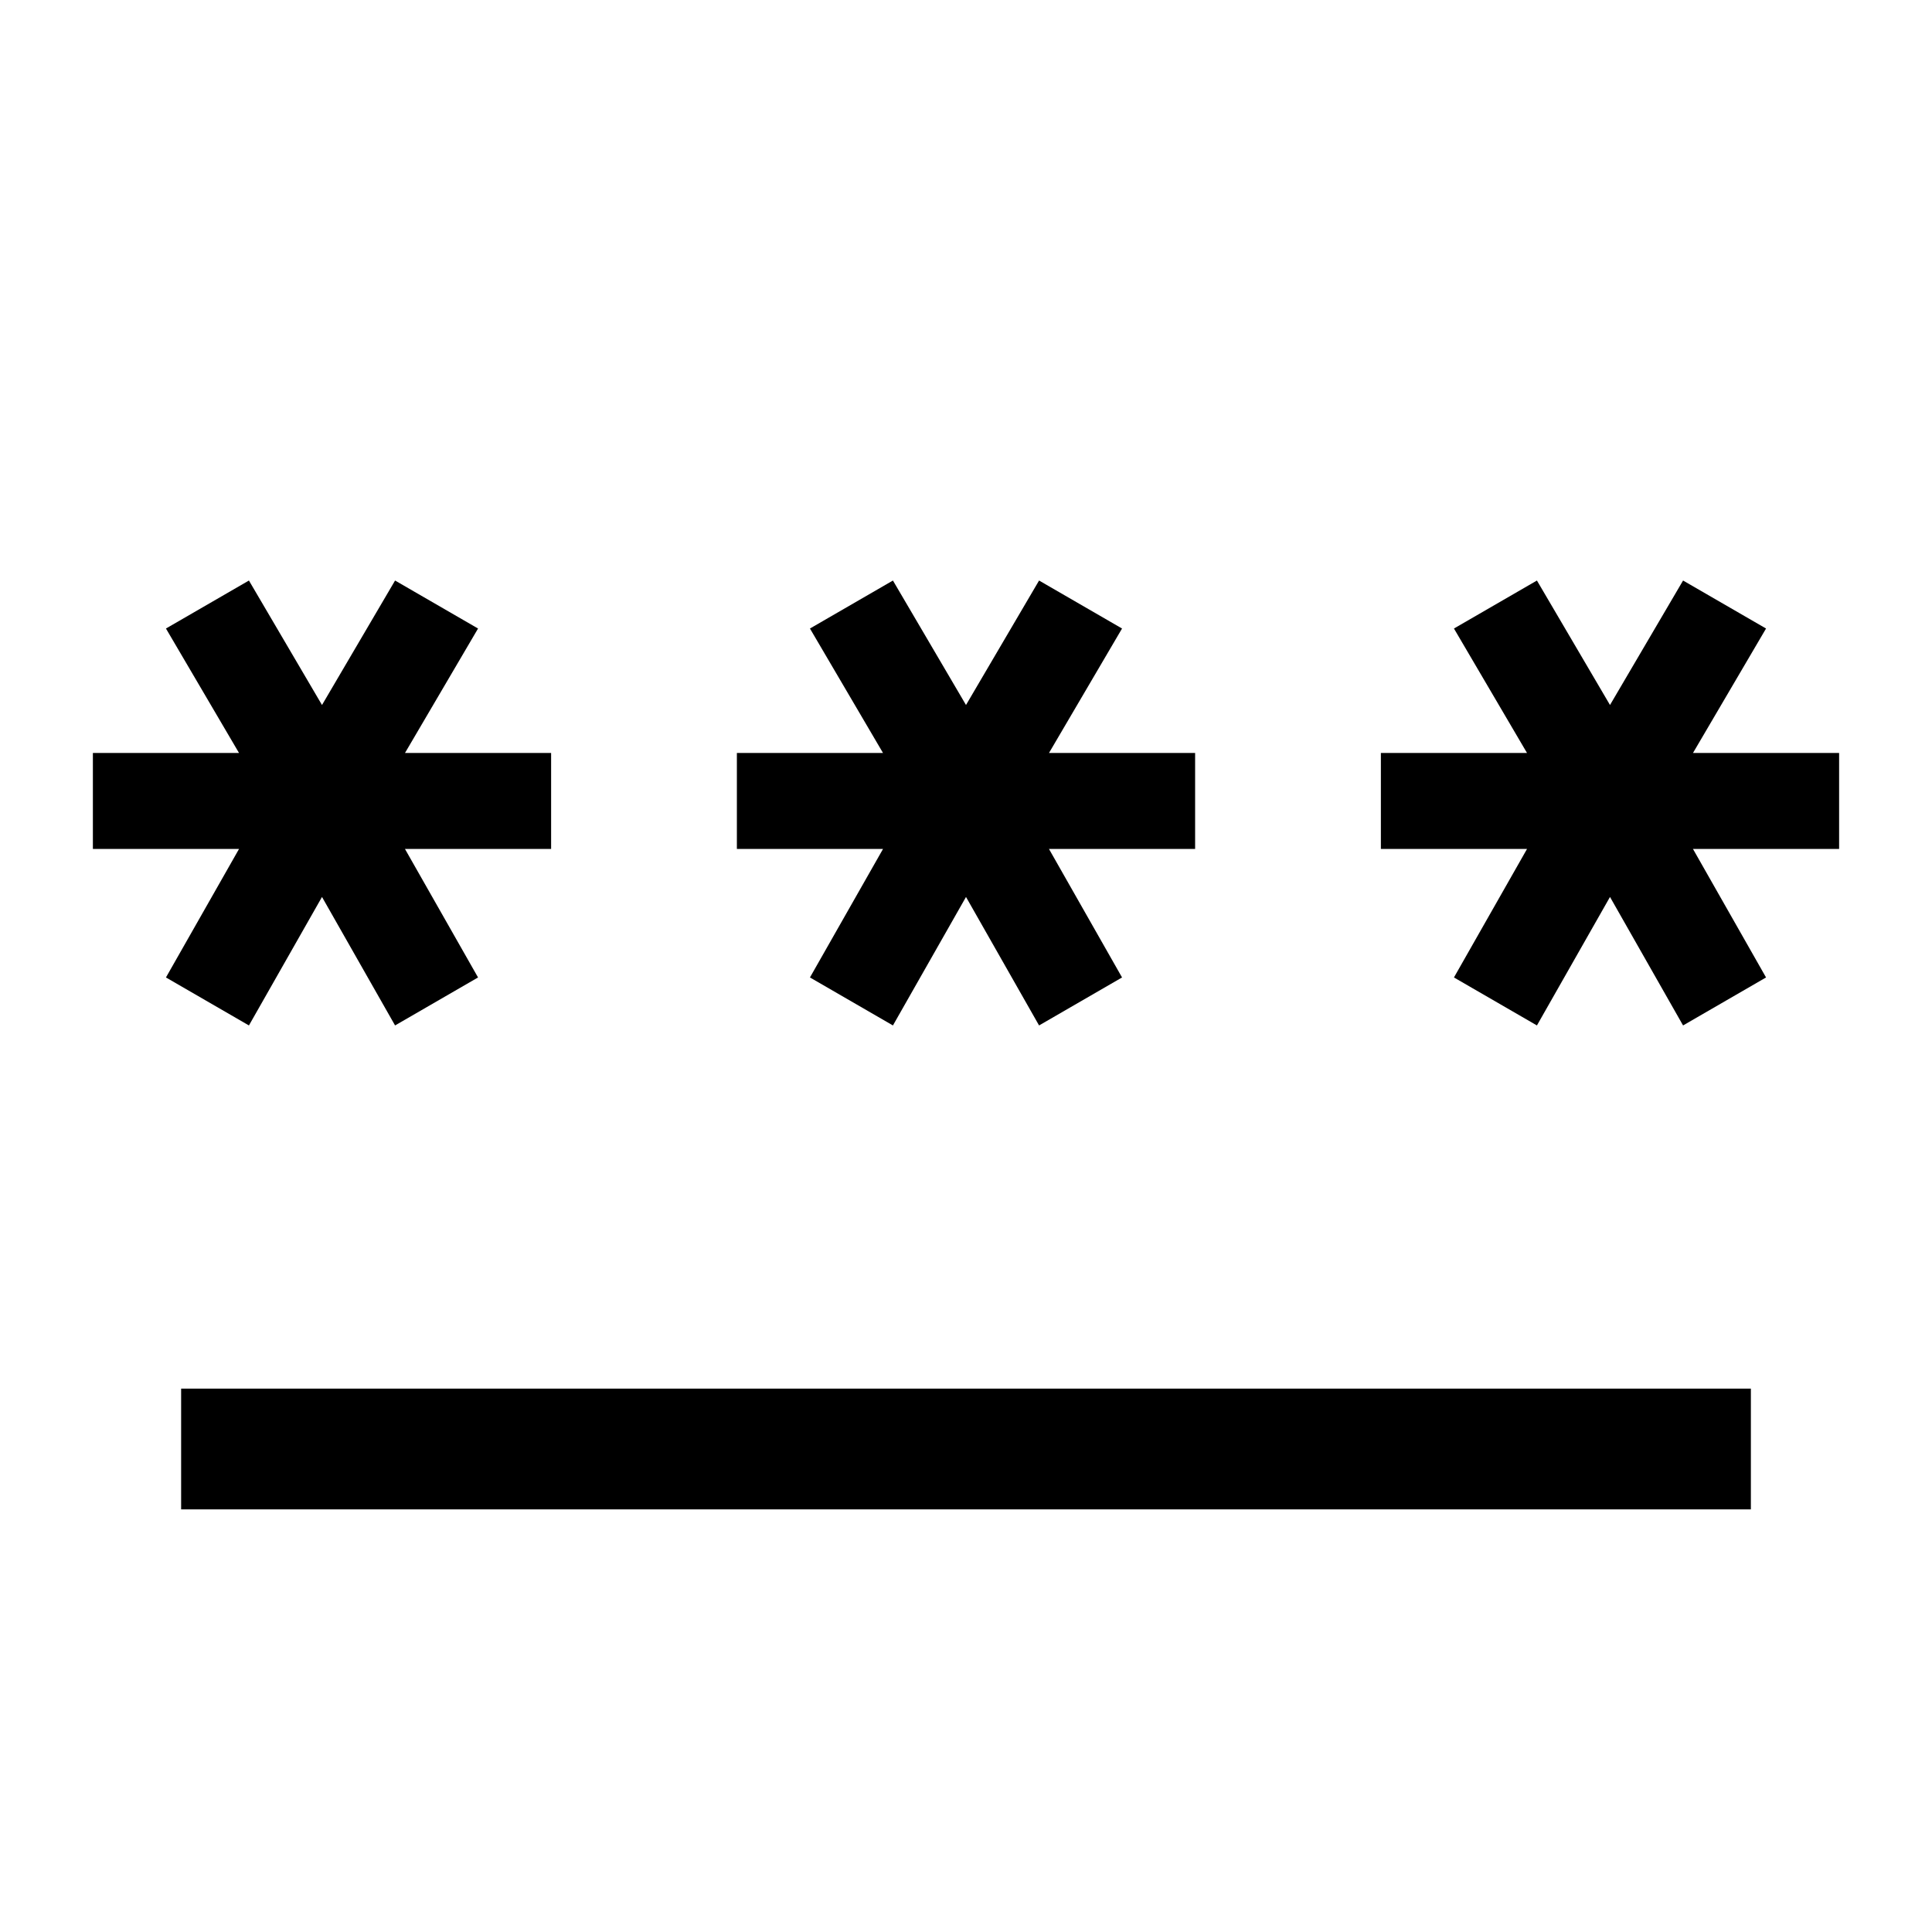 <svg xmlns="http://www.w3.org/2000/svg" height="24" viewBox="0 -960 960 960" width="24"><path d="M90-210.001v-59.998H870v59.998H90.001Zm33.692-240.461-41.23-23.846 36.308-63.846H46.154v-47.692h72.616l-36.308-61.846 41.23-23.846L160-609.691l36.308-61.847 41.23 23.846-36.308 61.846h72.616v47.692H201.23l36.308 63.846-41.23 23.846L160-514.309l-36.308 63.847Zm320 0-41.23-23.846 36.308-63.846h-72.616v-47.692h72.616l-36.308-61.846 41.23-23.846L480-609.691l36.308-61.847 41.23 23.846-36.308 61.846h72.616v47.692H521.23l36.308 63.846-41.23 23.846L480-514.309l-36.308 63.847Zm320 0-41.23-23.846 36.308-63.846h-72.616v-47.692h72.616l-36.308-61.846 41.23-23.846L800-609.691l36.308-61.847 41.23 23.846-36.308 61.846h72.616v47.692H841.23l36.308 63.846-41.23 23.846L800-514.309l-36.308 63.847Z"/></svg>